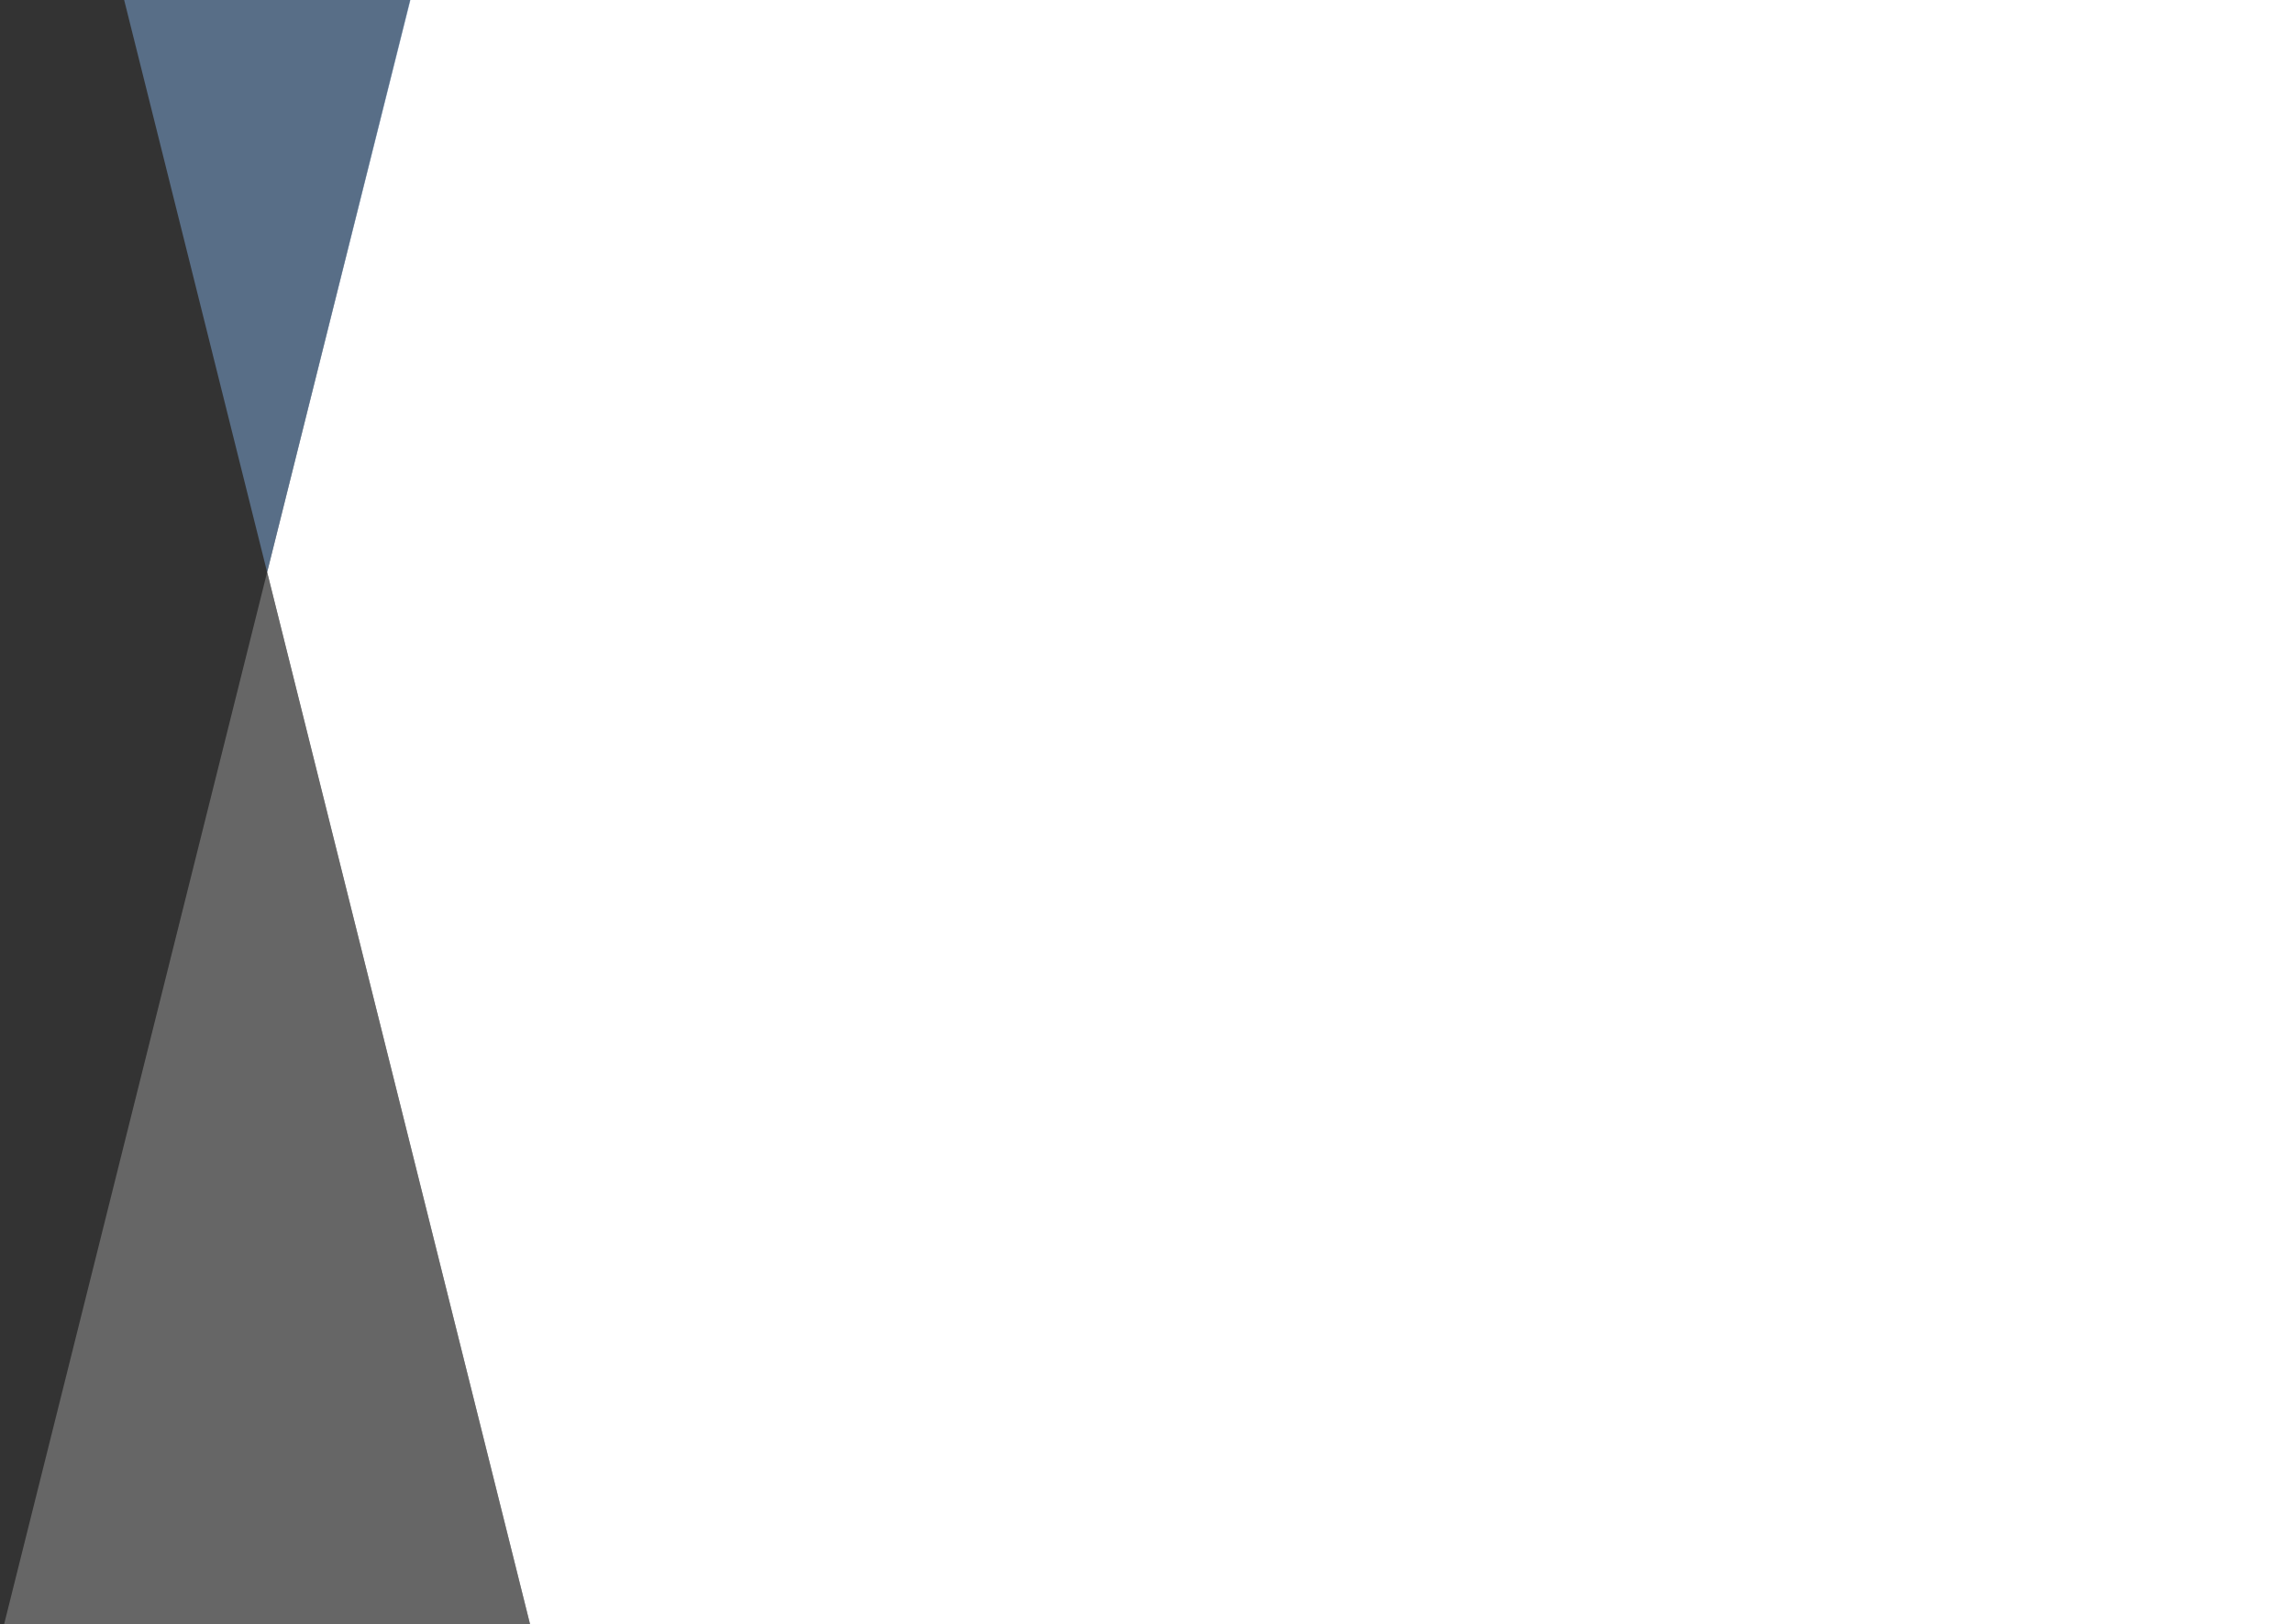 <svg height="316" viewBox="0 0 446 316" width="446" xmlns="http://www.w3.org/2000/svg">
  <rect x="0" y="0" width="446" height="316" fill="#333333" stroke="none"/>
  <g fill="none" fill-rule="evenodd" transform="">
    <path d="m274.549 316h171.451v-316h-366.222l-27.817 111.307 51.137 204.693z" fill="#fff"/>
    <path d="m24.151 0h55.698l-27.889 111.321z" fill="#759cc9" opacity=".557"/>
    <path d="m51.96 111.318 51.149 204.682h-102.312z" fill="#949494" opacity=".527"/>
  </g>
</svg>
